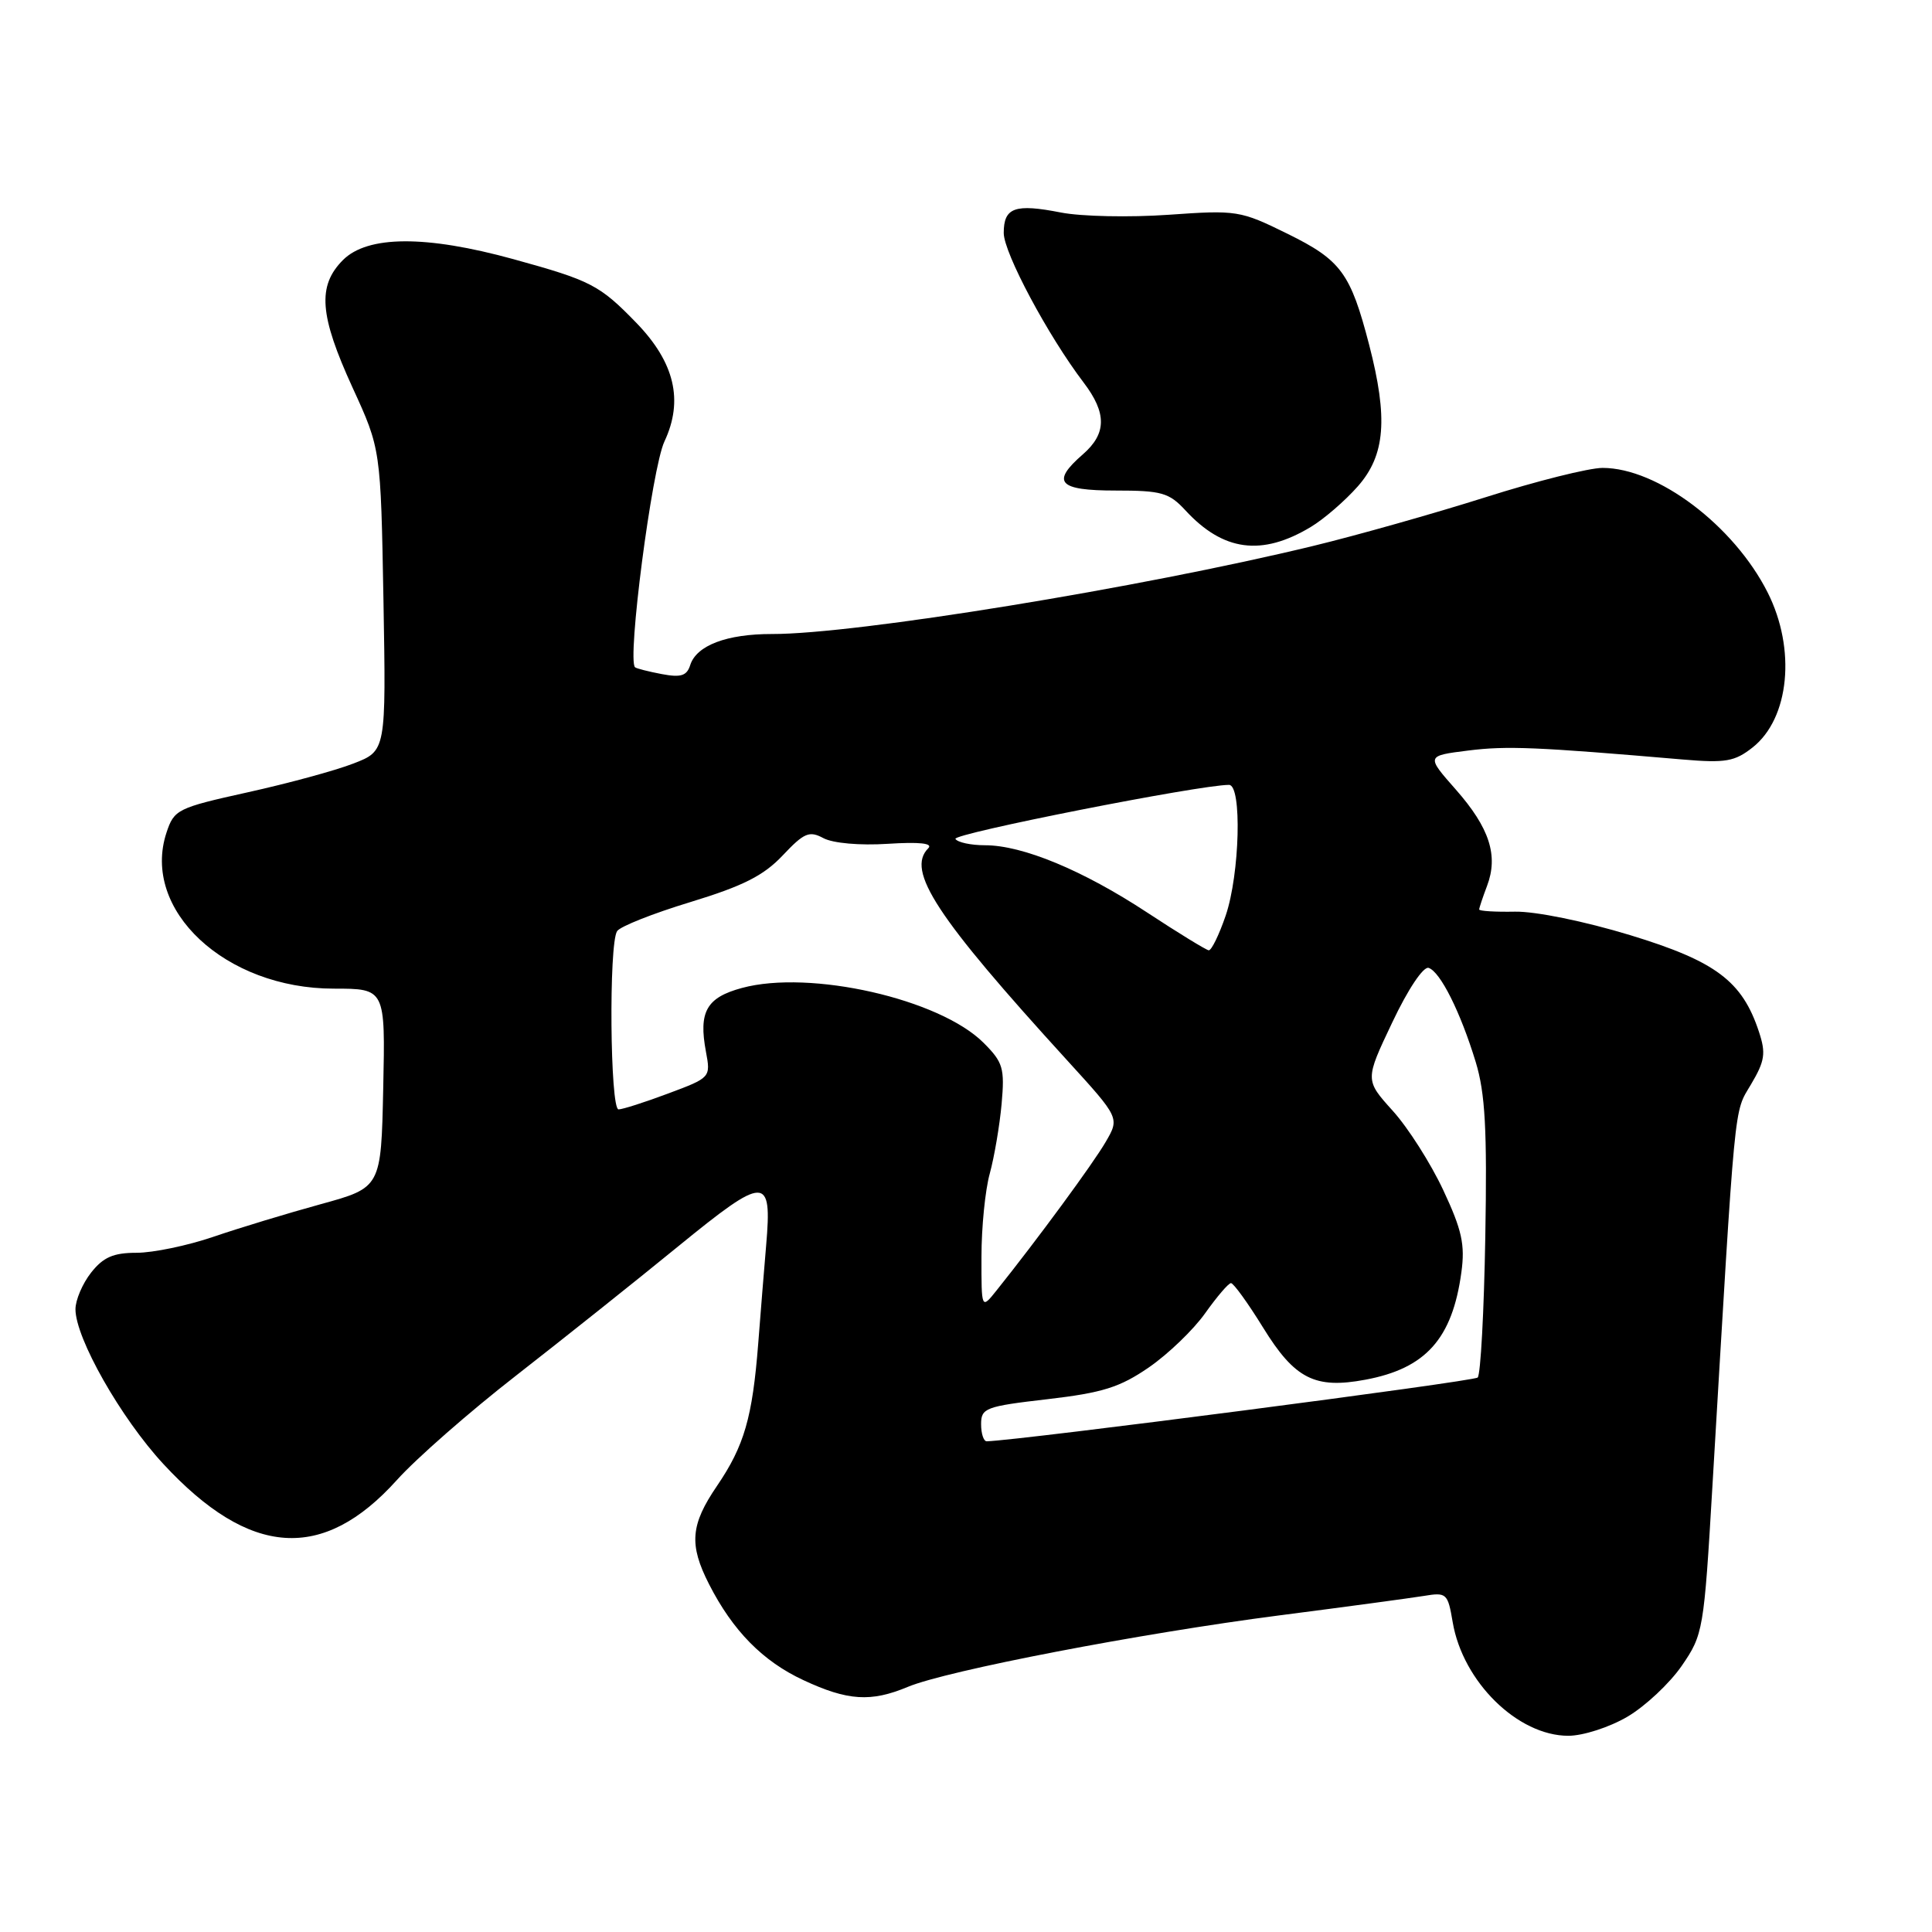 <?xml version="1.0" encoding="UTF-8" standalone="no"?>
<!DOCTYPE svg PUBLIC "-//W3C//DTD SVG 1.1//EN" "http://www.w3.org/Graphics/SVG/1.1/DTD/svg11.dtd" >
<svg xmlns="http://www.w3.org/2000/svg" xmlns:xlink="http://www.w3.org/1999/xlink" version="1.1" viewBox="0 0 256 256">
 <g >
 <path fill="currentColor"
d=" M 215.63 227.48 C 218.00 226.09 221.24 223.05 222.84 220.73 C 225.68 216.60 225.78 216.03 226.90 197.00 C 230.00 144.71 229.72 147.59 232.01 143.70 C 233.86 140.58 234.01 139.56 233.07 136.72 C 230.86 130.00 227.35 127.37 216.00 123.91 C 209.98 122.08 203.47 120.75 200.75 120.80 C 198.14 120.85 196.00 120.72 196.00 120.51 C 196.00 120.30 196.47 118.90 197.04 117.39 C 198.56 113.38 197.38 109.71 192.92 104.64 C 188.96 100.15 188.96 100.15 194.55 99.45 C 199.66 98.81 203.53 98.97 223.00 100.64 C 228.64 101.12 229.86 100.91 232.23 99.04 C 237.12 95.18 238.01 86.01 234.22 78.50 C 229.74 69.63 219.63 62.00 212.35 62.00 C 210.56 62.00 203.56 63.75 196.80 65.90 C 190.03 68.04 179.78 70.94 174.00 72.34 C 151.11 77.89 113.35 84.04 102.30 84.01 C 96.30 84.00 92.29 85.52 91.46 88.12 C 91.01 89.55 90.23 89.80 87.69 89.32 C 85.94 88.99 84.34 88.58 84.15 88.42 C 83.07 87.53 86.38 62.03 88.04 58.50 C 90.59 53.07 89.40 48.03 84.33 42.79 C 79.45 37.76 78.33 37.18 68.03 34.34 C 56.44 31.15 48.72 31.19 45.45 34.45 C 42.03 37.88 42.32 41.76 46.72 51.37 C 50.45 59.50 50.45 59.50 50.81 79.50 C 51.16 99.50 51.16 99.50 46.83 101.17 C 44.45 102.10 38.14 103.81 32.80 104.99 C 23.50 107.05 23.07 107.27 22.06 110.33 C 18.68 120.57 29.86 131.00 44.23 131.00 C 51.06 131.00 51.06 131.00 50.78 144.18 C 50.50 157.36 50.50 157.36 42.50 159.56 C 38.10 160.77 31.70 162.71 28.28 163.88 C 24.86 165.05 20.28 166.00 18.10 166.00 C 15.02 166.00 13.69 166.58 12.07 168.63 C 10.93 170.08 10.00 172.26 10.00 173.48 C 10.00 177.31 16.01 187.90 21.65 193.99 C 33.09 206.35 42.79 207.01 52.60 196.10 C 55.15 193.26 62.24 187.05 68.37 182.28 C 74.49 177.51 84.16 169.81 89.85 165.16 C 101.46 155.69 102.32 155.68 101.52 165.00 C 101.26 168.03 100.79 173.88 100.47 178.00 C 99.70 187.84 98.62 191.58 95.00 196.90 C 91.49 202.05 91.28 204.67 93.95 209.91 C 97.10 216.09 101.08 220.13 106.46 222.63 C 112.33 225.37 115.41 225.56 120.29 223.52 C 125.46 221.36 151.08 216.43 169.50 214.05 C 178.30 212.92 186.92 211.75 188.66 211.47 C 191.68 210.97 191.84 211.11 192.49 214.95 C 193.83 222.85 201.11 230.00 207.81 230.00 C 209.76 230.00 213.24 228.88 215.63 227.48 Z  M 173.68 69.83 C 175.43 68.78 178.24 66.35 179.93 64.43 C 183.56 60.30 183.94 55.43 181.42 45.69 C 178.95 36.18 177.70 34.47 170.59 30.97 C 164.33 27.89 163.90 27.82 154.83 28.46 C 149.70 28.82 143.29 28.69 140.58 28.16 C 134.47 26.96 133.00 27.49 133.00 30.87 C 133.00 33.50 138.88 44.51 143.58 50.68 C 146.67 54.74 146.64 57.45 143.50 60.19 C 139.23 63.90 140.21 65.00 147.83 65.00 C 153.91 65.00 154.91 65.28 157.08 67.63 C 162.08 73.05 167.19 73.73 173.68 69.83 Z  M 130.00 188.71 C 130.00 186.57 130.59 186.35 138.80 185.40 C 146.10 184.55 148.39 183.83 152.24 181.18 C 154.79 179.42 158.14 176.20 159.69 174.01 C 161.24 171.83 162.77 170.03 163.11 170.02 C 163.44 170.01 165.36 172.66 167.37 175.92 C 171.56 182.71 174.23 184.07 180.91 182.82 C 188.92 181.33 192.44 177.40 193.64 168.59 C 194.14 164.93 193.72 162.99 191.24 157.70 C 189.58 154.15 186.57 149.42 184.54 147.18 C 180.86 143.10 180.86 143.10 184.48 135.48 C 186.55 131.10 188.60 128.03 189.30 128.25 C 190.85 128.76 193.52 134.10 195.54 140.72 C 196.80 144.87 197.06 149.66 196.81 163.89 C 196.64 173.76 196.19 182.15 195.80 182.53 C 195.28 183.05 135.20 190.85 130.75 190.98 C 130.34 190.99 130.00 189.97 130.00 188.71 Z  M 130.05 166.50 C 130.05 162.65 130.54 157.70 131.15 155.50 C 131.75 153.30 132.46 149.14 132.72 146.26 C 133.14 141.53 132.91 140.76 130.33 138.18 C 124.51 132.36 107.34 128.46 98.31 130.91 C 93.61 132.18 92.55 134.06 93.54 139.35 C 94.18 142.77 94.15 142.80 88.55 144.89 C 85.46 146.05 82.49 147.00 81.96 147.00 C 80.84 147.00 80.65 125.07 81.77 123.38 C 82.17 122.76 86.54 121.03 91.48 119.53 C 98.46 117.40 101.18 116.03 103.71 113.35 C 106.55 110.34 107.23 110.05 109.11 111.06 C 110.37 111.73 113.93 112.05 117.63 111.81 C 121.86 111.54 123.66 111.74 123.00 112.40 C 120.04 115.36 124.04 121.47 141.43 140.53 C 148.36 148.13 148.36 148.13 146.51 151.31 C 144.86 154.16 137.46 164.23 132.04 171.00 C 130.04 173.50 130.04 173.50 130.05 166.50 Z  M 152.00 120.91 C 143.48 115.31 135.50 112.00 130.52 112.00 C 128.65 112.00 126.88 111.62 126.60 111.16 C 126.17 110.47 158.94 104.00 162.85 104.00 C 164.59 104.00 164.28 115.82 162.41 121.32 C 161.53 123.89 160.52 125.96 160.16 125.92 C 159.80 125.87 156.12 123.62 152.00 120.91 Z "/>
</g>
</svg>